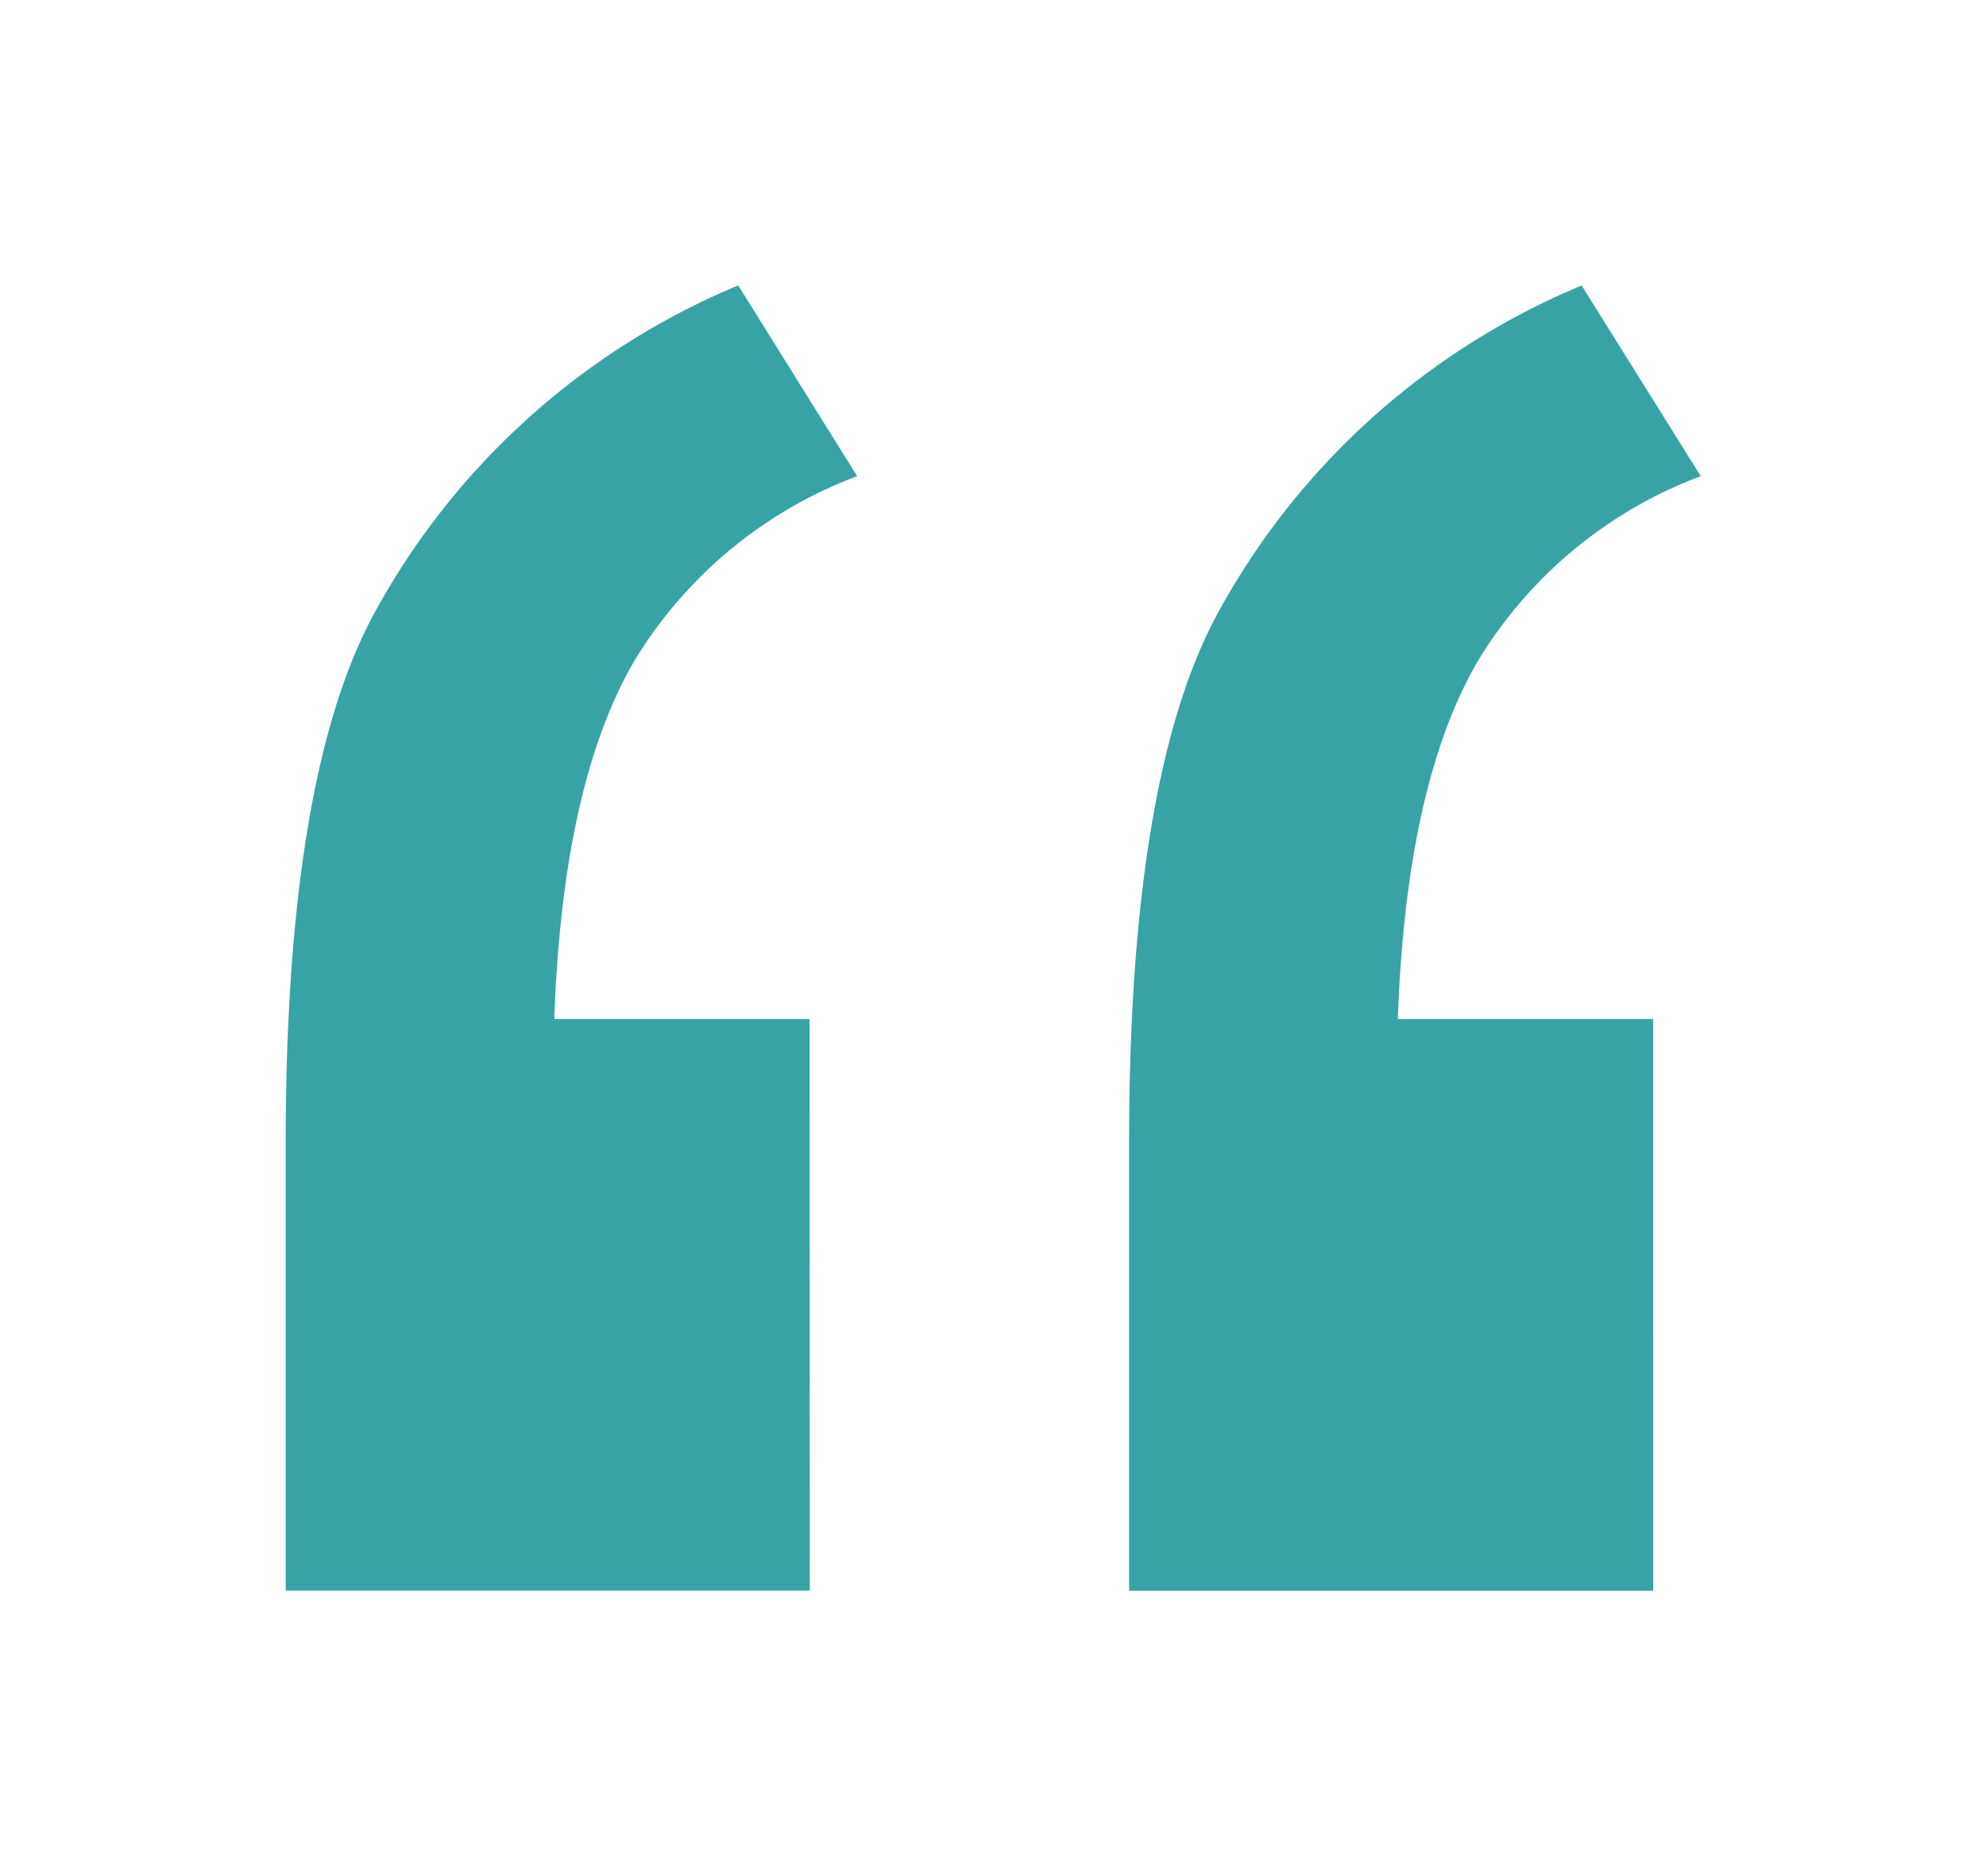 <svg xmlns="http://www.w3.org/2000/svg" xmlns:xlink="http://www.w3.org/1999/xlink" width="62.612" height="59.157" viewBox="0 0 62.612 59.157">
  <defs>
    <filter id="Trazado_67306" x="26.587" y="0" width="36.025" height="59.157" filterUnits="userSpaceOnUse">
      <feOffset dy="3" input="SourceAlpha"/>
      <feGaussianBlur stdDeviation="3" result="blur"/>
      <feFlood flood-opacity="0.161"/>
      <feComposite operator="in" in2="blur"/>
      <feComposite in="SourceGraphic"/>
    </filter>
    <filter id="Trazado_67307" x="0" y="0" width="36.025" height="59.157" filterUnits="userSpaceOnUse">
      <feOffset dy="3" input="SourceAlpha"/>
      <feGaussianBlur stdDeviation="3" result="blur-2"/>
      <feFlood flood-opacity="0.161"/>
      <feComposite operator="in" in2="blur-2"/>
      <feComposite in="SourceGraphic"/>
    </filter>
  </defs>
  <g id="Grupo_41978" data-name="Grupo 41978" transform="translate(-357.236 -7820)">
    <g transform="matrix(1, 0, 0, 1, 357.24, 7820)" filter="url(#Trazado_67306)">
      <path id="Trazado_67306-2" data-name="Trazado 67306" d="M3087.693,3589.234h-8.048q.261-7.407,2.519-11.284a13.92,13.92,0,0,1,7.031-5.835l-3.755-6.013a23.211,23.211,0,0,0-11.5,10.385q-2.767,5.15-2.767,16.652v14.12h16.523Z" transform="translate(-3035.58 -3560.1)" fill="#37a3a5"/>
    </g>
    <g transform="matrix(1, 0, 0, 1, 357.24, 7820)" filter="url(#Trazado_67307)">
      <path id="Trazado_67307-2" data-name="Trazado 67307" d="M3040.248,3589.234H3032.2q.26-7.407,2.518-11.284a13.925,13.925,0,0,1,7.031-5.835L3038,3566.1a23.205,23.205,0,0,0-11.5,10.385q-2.767,5.15-2.767,16.652v14.12h16.523Z" transform="translate(-3014.73 -3560.1)" fill="#37a3a5"/>
    </g>
  </g>
</svg>

